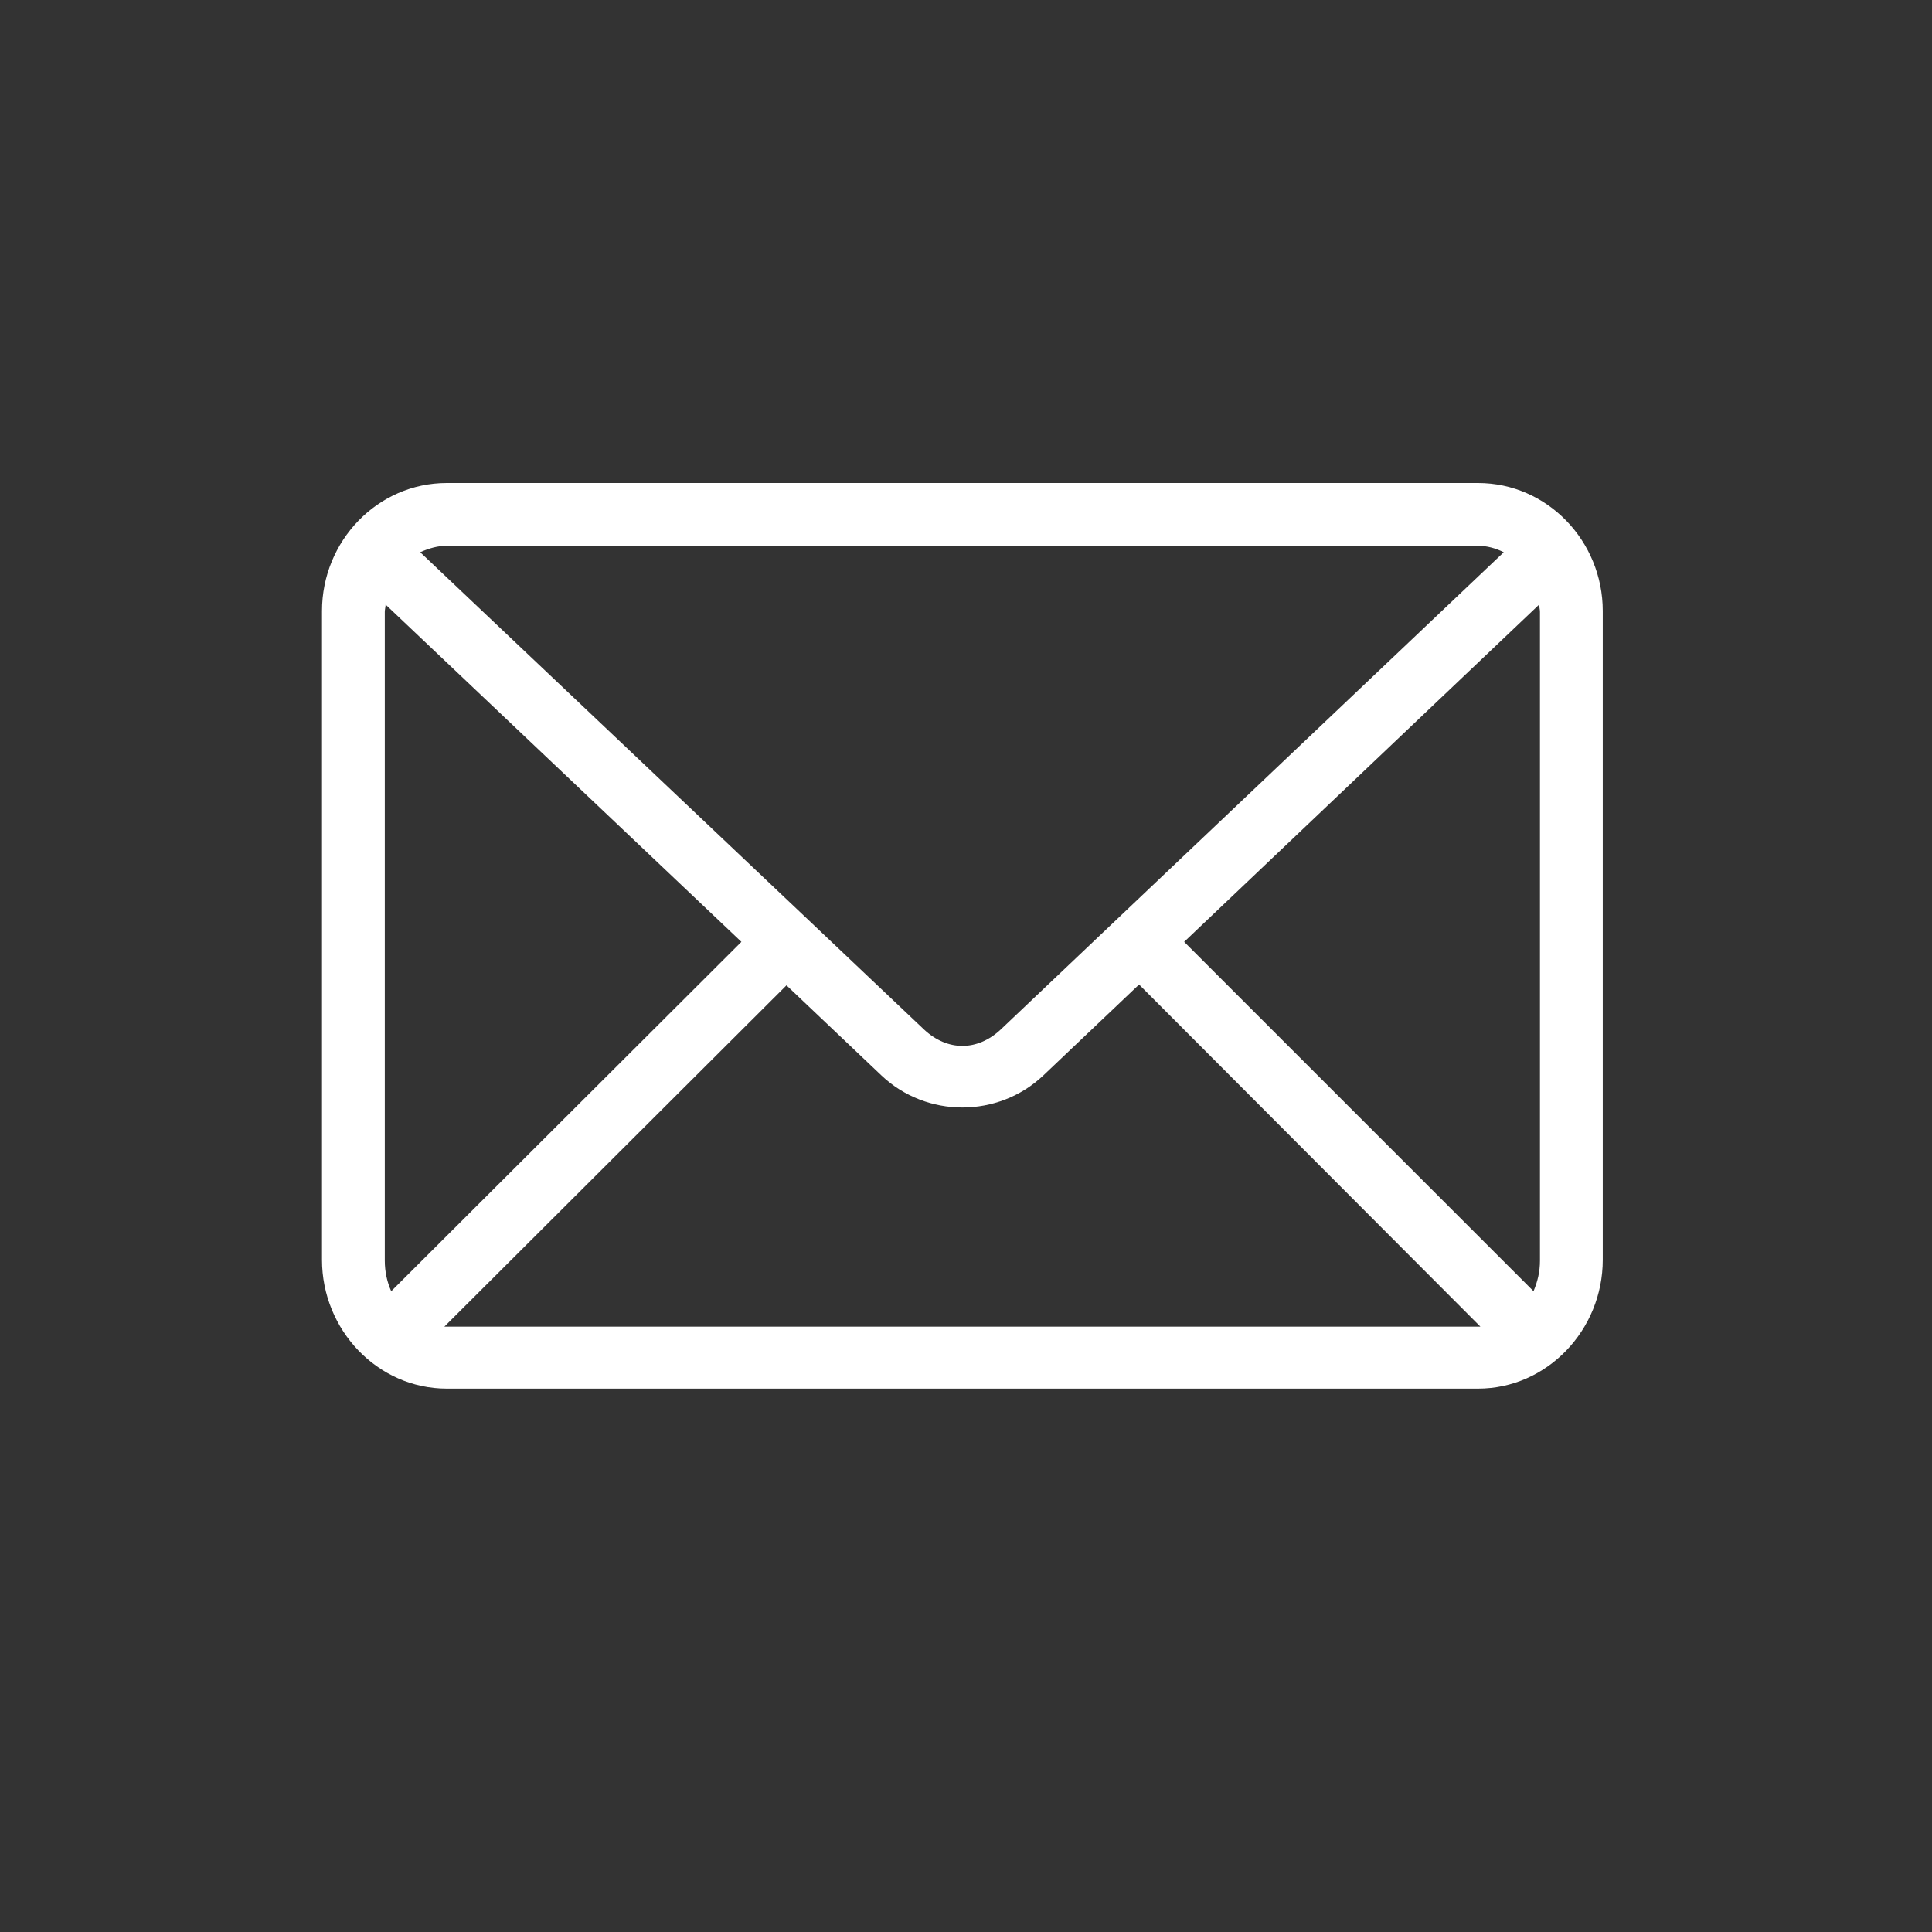 <svg width="24" height="24" viewBox="0 0 24 24" fill="none" xmlns="http://www.w3.org/2000/svg">
<rect x="0" y="0" width="24" height="24" fill="#333333" stroke="none"/>
<path d="M5.55 6C4.69 6 4 6.72 4 7.59V15.65C4 16.52 4.69 17.25 5.55 17.25H18.36C19.22 17.25 19.91 16.52 19.91 15.65V7.59C19.91 6.72 19.22 6 18.36 6H5.55ZM5.55 6.78H18.36C18.47 6.78 18.58 6.81 18.68 6.86L12.43 12.79C12.14 13.06 11.77 13.06 11.48 12.79L5.22 6.86C5.33 6.81 5.44 6.78 5.55 6.78ZM4.79 7.51L9.21 11.7L4.86 16.04C4.81 15.93 4.78 15.8 4.78 15.66V7.6C4.78 7.57 4.79 7.54 4.79 7.51ZM19.12 7.51C19.12 7.54 19.13 7.57 19.13 7.6V15.66C19.13 15.8 19.1 15.92 19.05 16.04L14.71 11.7L19.12 7.51ZM14.15 12.23L18.39 16.48C18.38 16.48 18.37 16.48 18.35 16.48H5.55C5.54 16.48 5.53 16.48 5.52 16.48L9.77 12.24L10.95 13.36C11.51 13.89 12.4 13.89 12.96 13.36L14.15 12.23Z" fill="white"/>
</svg>
